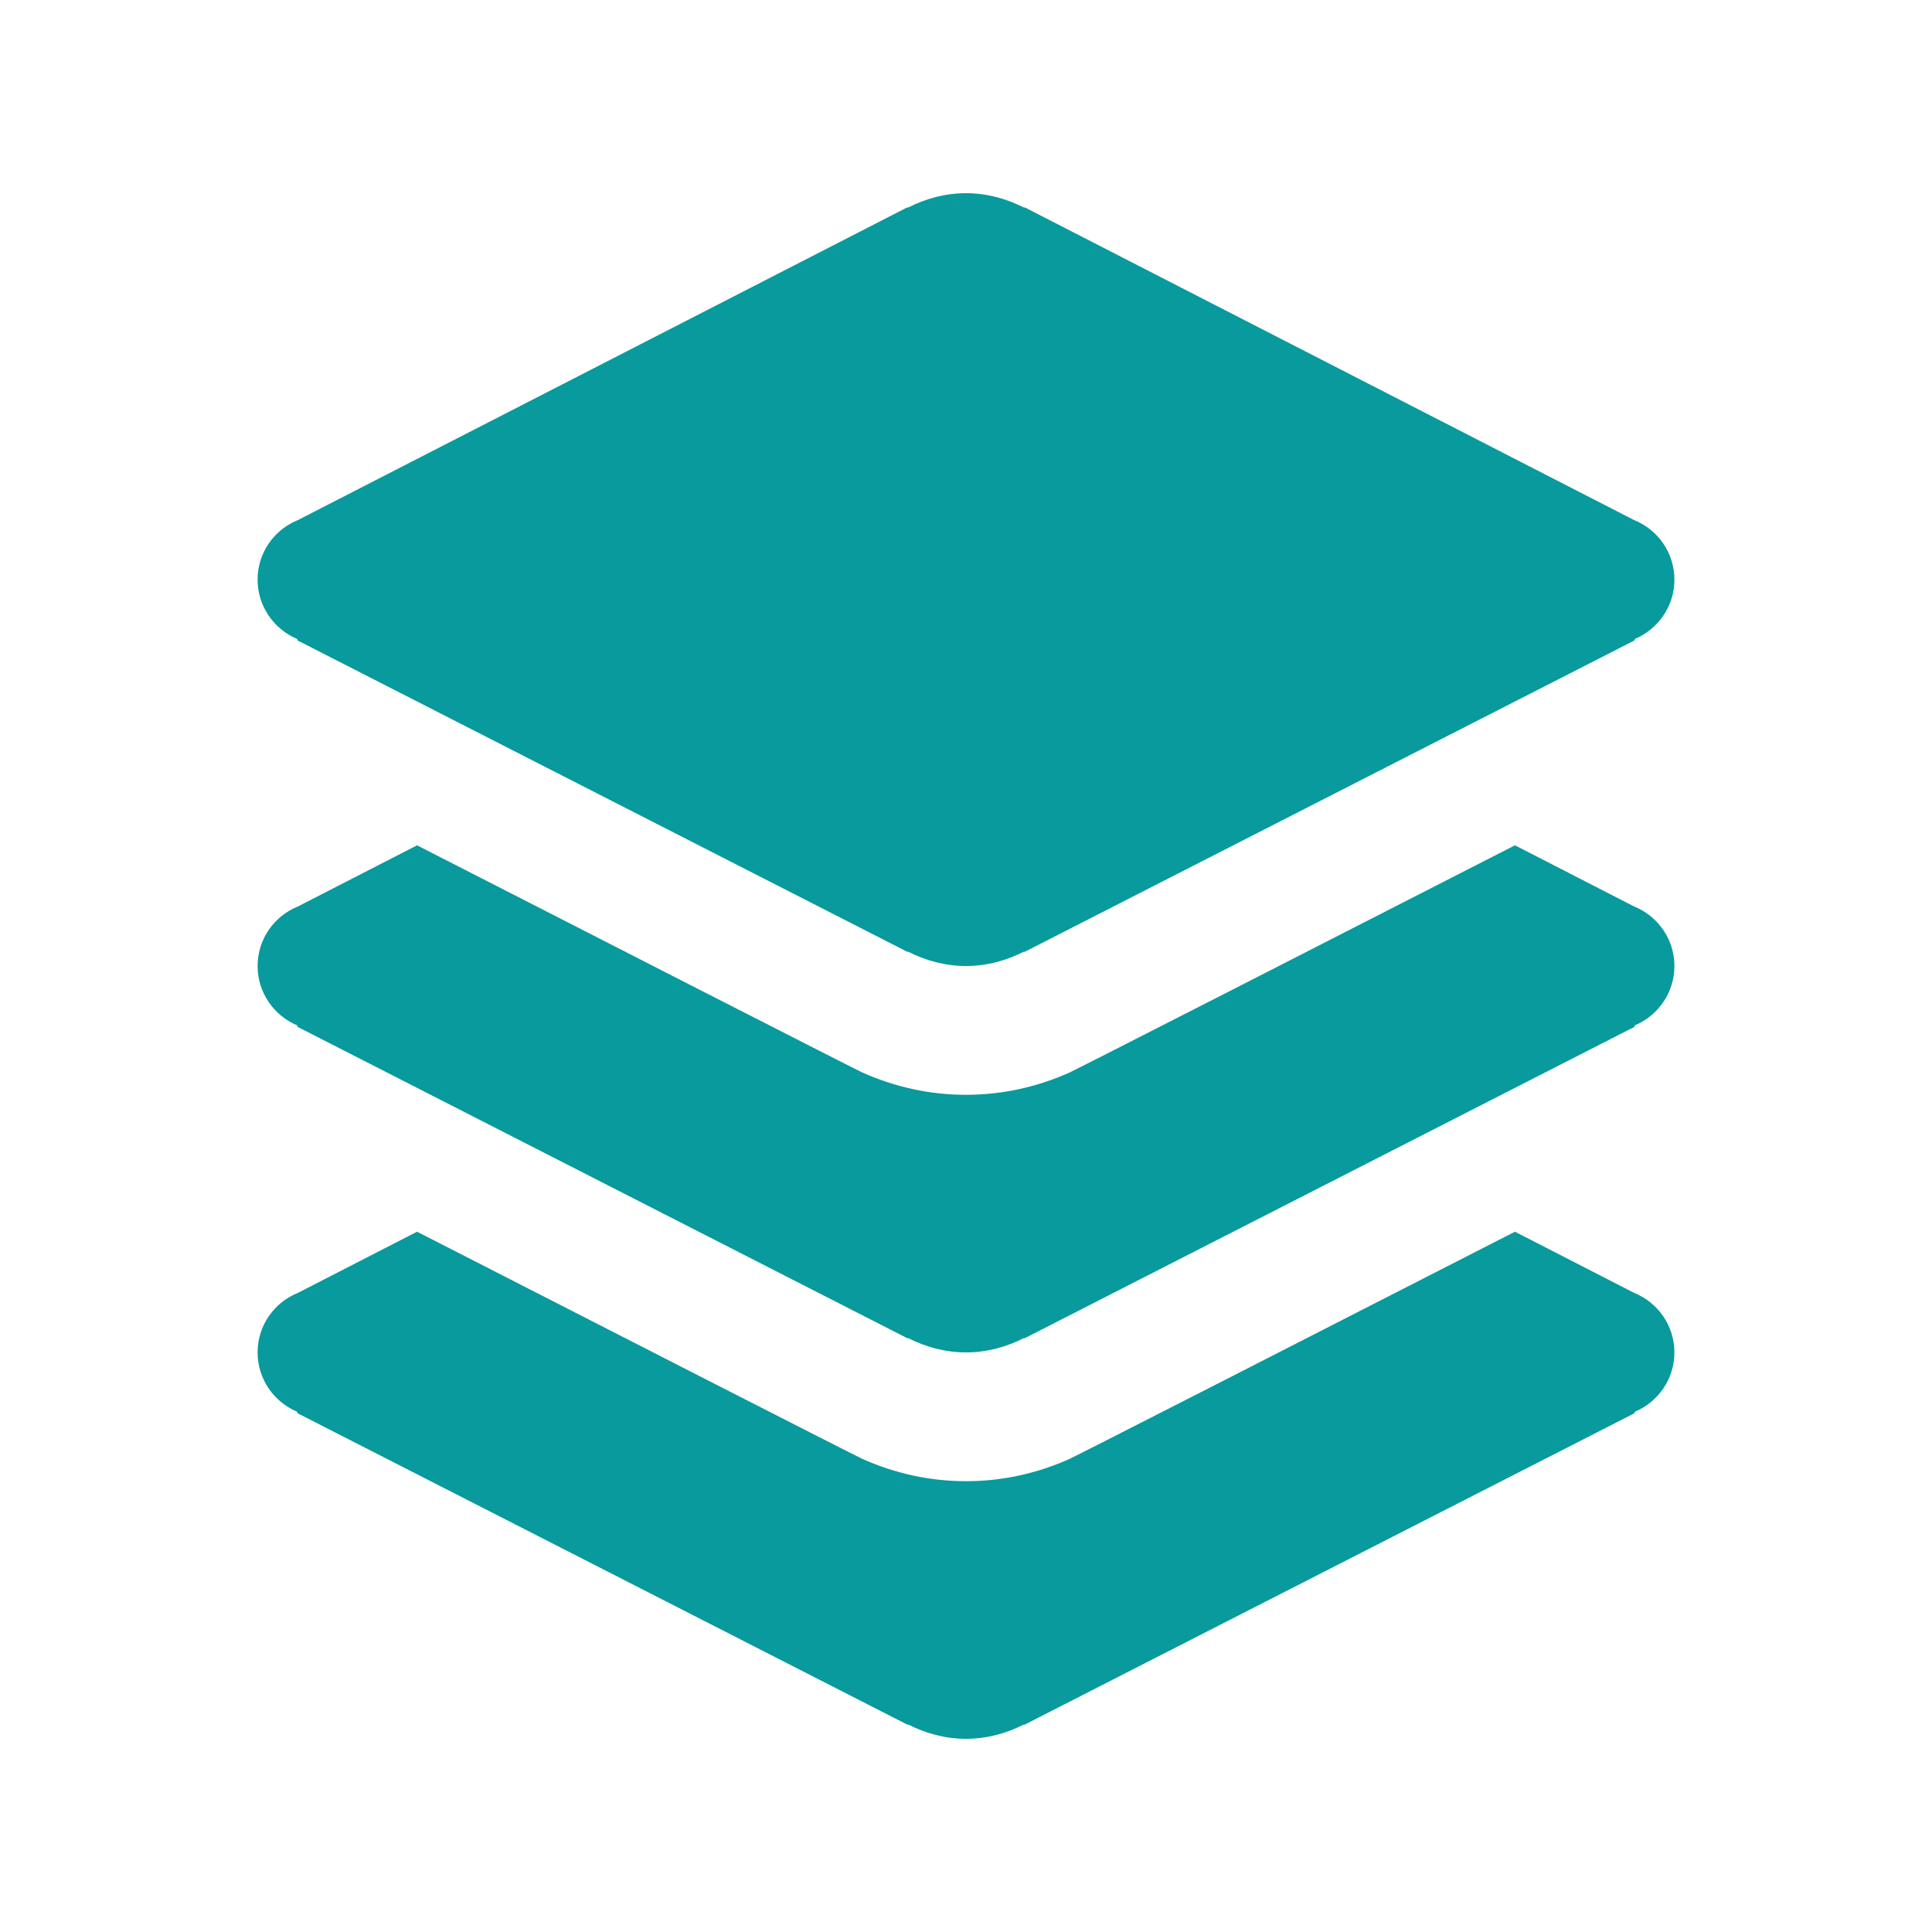 <?xml version="1.0" ?><svg id="Layer_1" style="enable-background:new 0 0 30 30;" version="1.1" viewBox="0 0 30 30"
    xml:space="preserve" xmlns="http://www.w3.org/2000/svg" xmlns:xlink="http://www.w3.org/1999/xlink">
    <g>
        <g>
            <path fill="#089a9c" class="icon" d="M26,9c0-0.419-0.259-0.776-0.625-0.924l-9.459-4.854h-0.018C15.627,3.085,15.325,3,15,3s-0.627,0.085-0.898,0.222h-0.018    L4.625,8.076C4.259,8.224,4,8.581,4,9c0,0.416,0.255,0.772,0.617,0.923v0.02l9.474,4.838l0.009-0.004    C14.372,14.915,14.674,15,15,15s0.628-0.085,0.9-0.223l0.009,0.004l9.474-4.838v-0.02C25.745,9.772,26,9.416,26,9z" />
        </g>
    </g>
    <path fill="#089a9c" class="icon" d="M25.375,14.076l-1.851-0.95c-2.905,1.487-6.87,3.511-6.916,3.528C16.093,16.884,15.553,17,15,17  c-0.555,0-1.096-0.117-1.613-0.348c-0.044-0.016-4.005-2.038-6.911-3.526l-1.851,0.95C4.259,14.224,4,14.581,4,15  c0,0.416,0.255,0.772,0.617,0.923v0.02l9.474,4.838l0.009-0.004C14.372,20.915,14.674,21,15,21s0.628-0.085,0.9-0.223l0.009,0.004  l9.474-4.838v-0.02C25.745,15.772,26,15.416,26,15C26,14.581,25.741,14.224,25.375,14.076z" />
    <path fill="#089a9c" class="icon" d="M25.375,20.076l-1.851-0.95c-2.905,1.487-6.87,3.511-6.916,3.528C16.093,22.884,15.553,23,15,23  c-0.555,0-1.096-0.117-1.613-0.348c-0.044-0.016-4.005-2.038-6.911-3.526l-1.851,0.95C4.259,20.224,4,20.581,4,21  c0,0.416,0.255,0.772,0.617,0.923v0.02l9.474,4.838l0.009-0.004C14.372,26.915,14.674,27,15,27s0.628-0.085,0.9-0.223l0.009,0.004  l9.474-4.838v-0.02C25.745,21.772,26,21.416,26,21C26,20.581,25.741,20.224,25.375,20.076z" />
</svg>